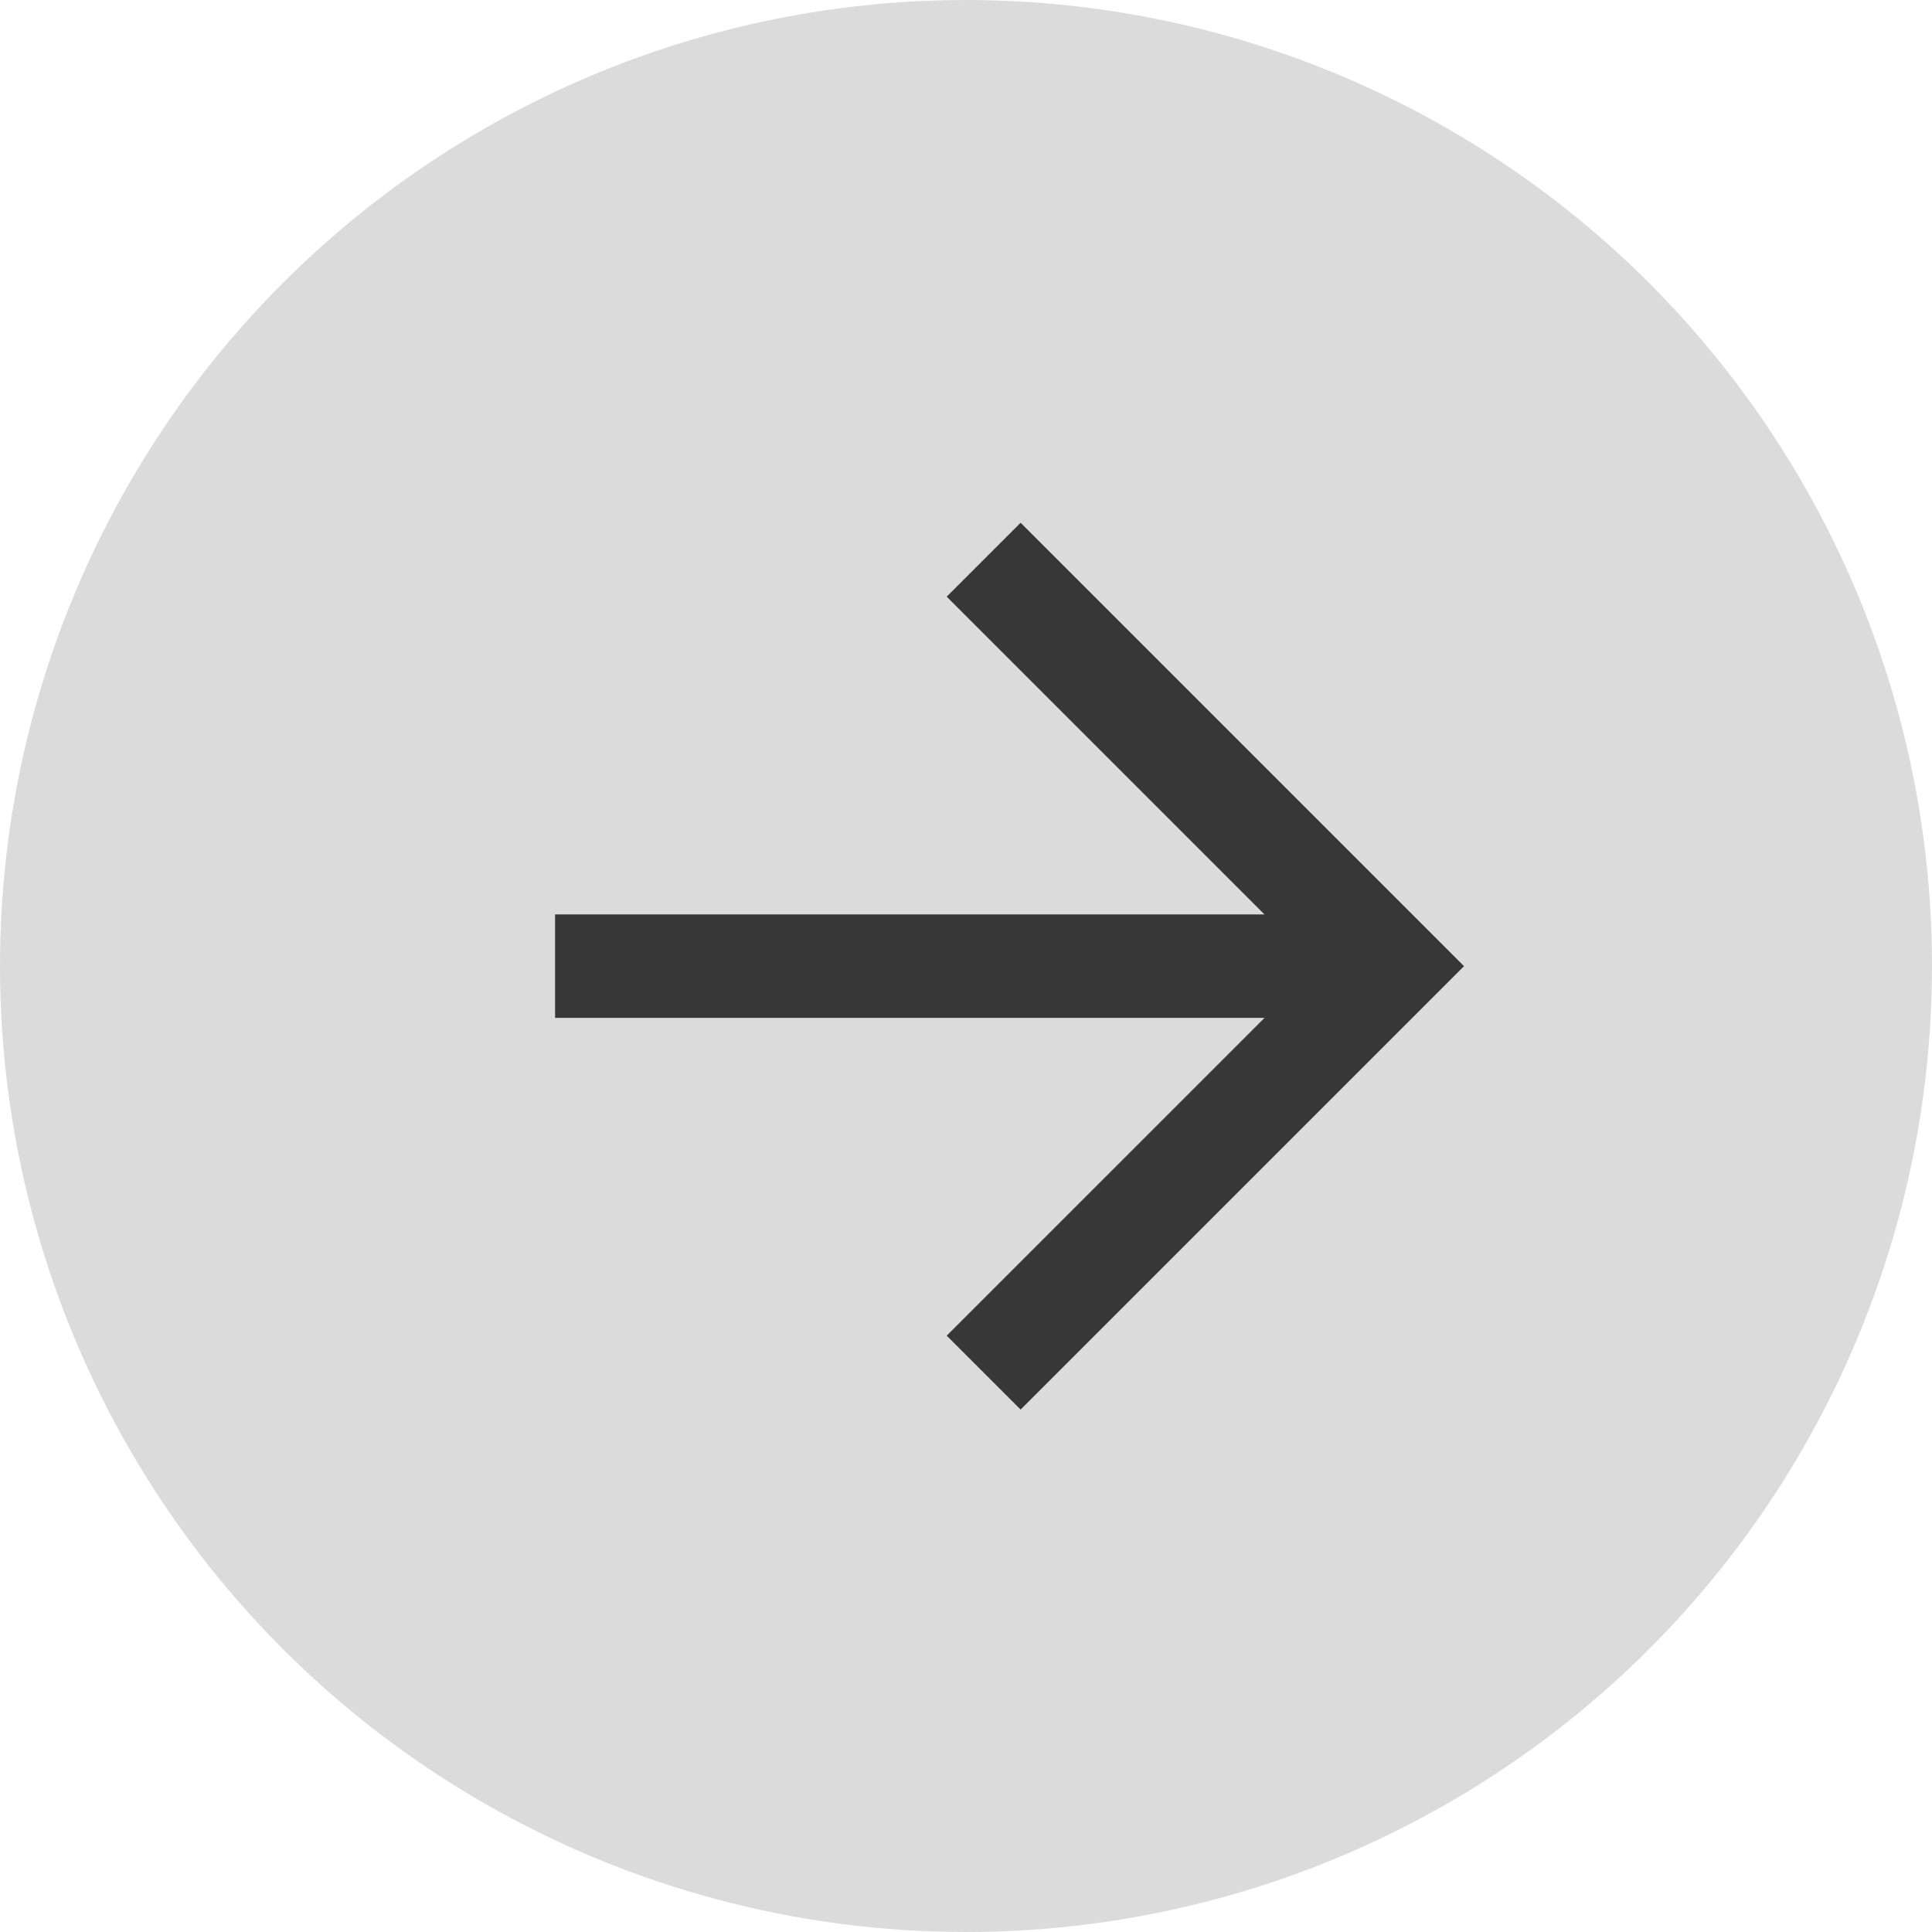 <svg width="48" height="48" viewBox="0 0 48 48" fill="none" xmlns="http://www.w3.org/2000/svg">
<circle cx="24" cy="24" r="24" fill="#DBDBDB"/>
<path d="M13.791 25.289L13.791 22.719H31.416L23.521 14.824L25.357 12.988L36.373 24.004L25.357 35.02L23.521 33.184L31.416 25.289L13.791 25.289Z" fill="#373737"/>
</svg>

